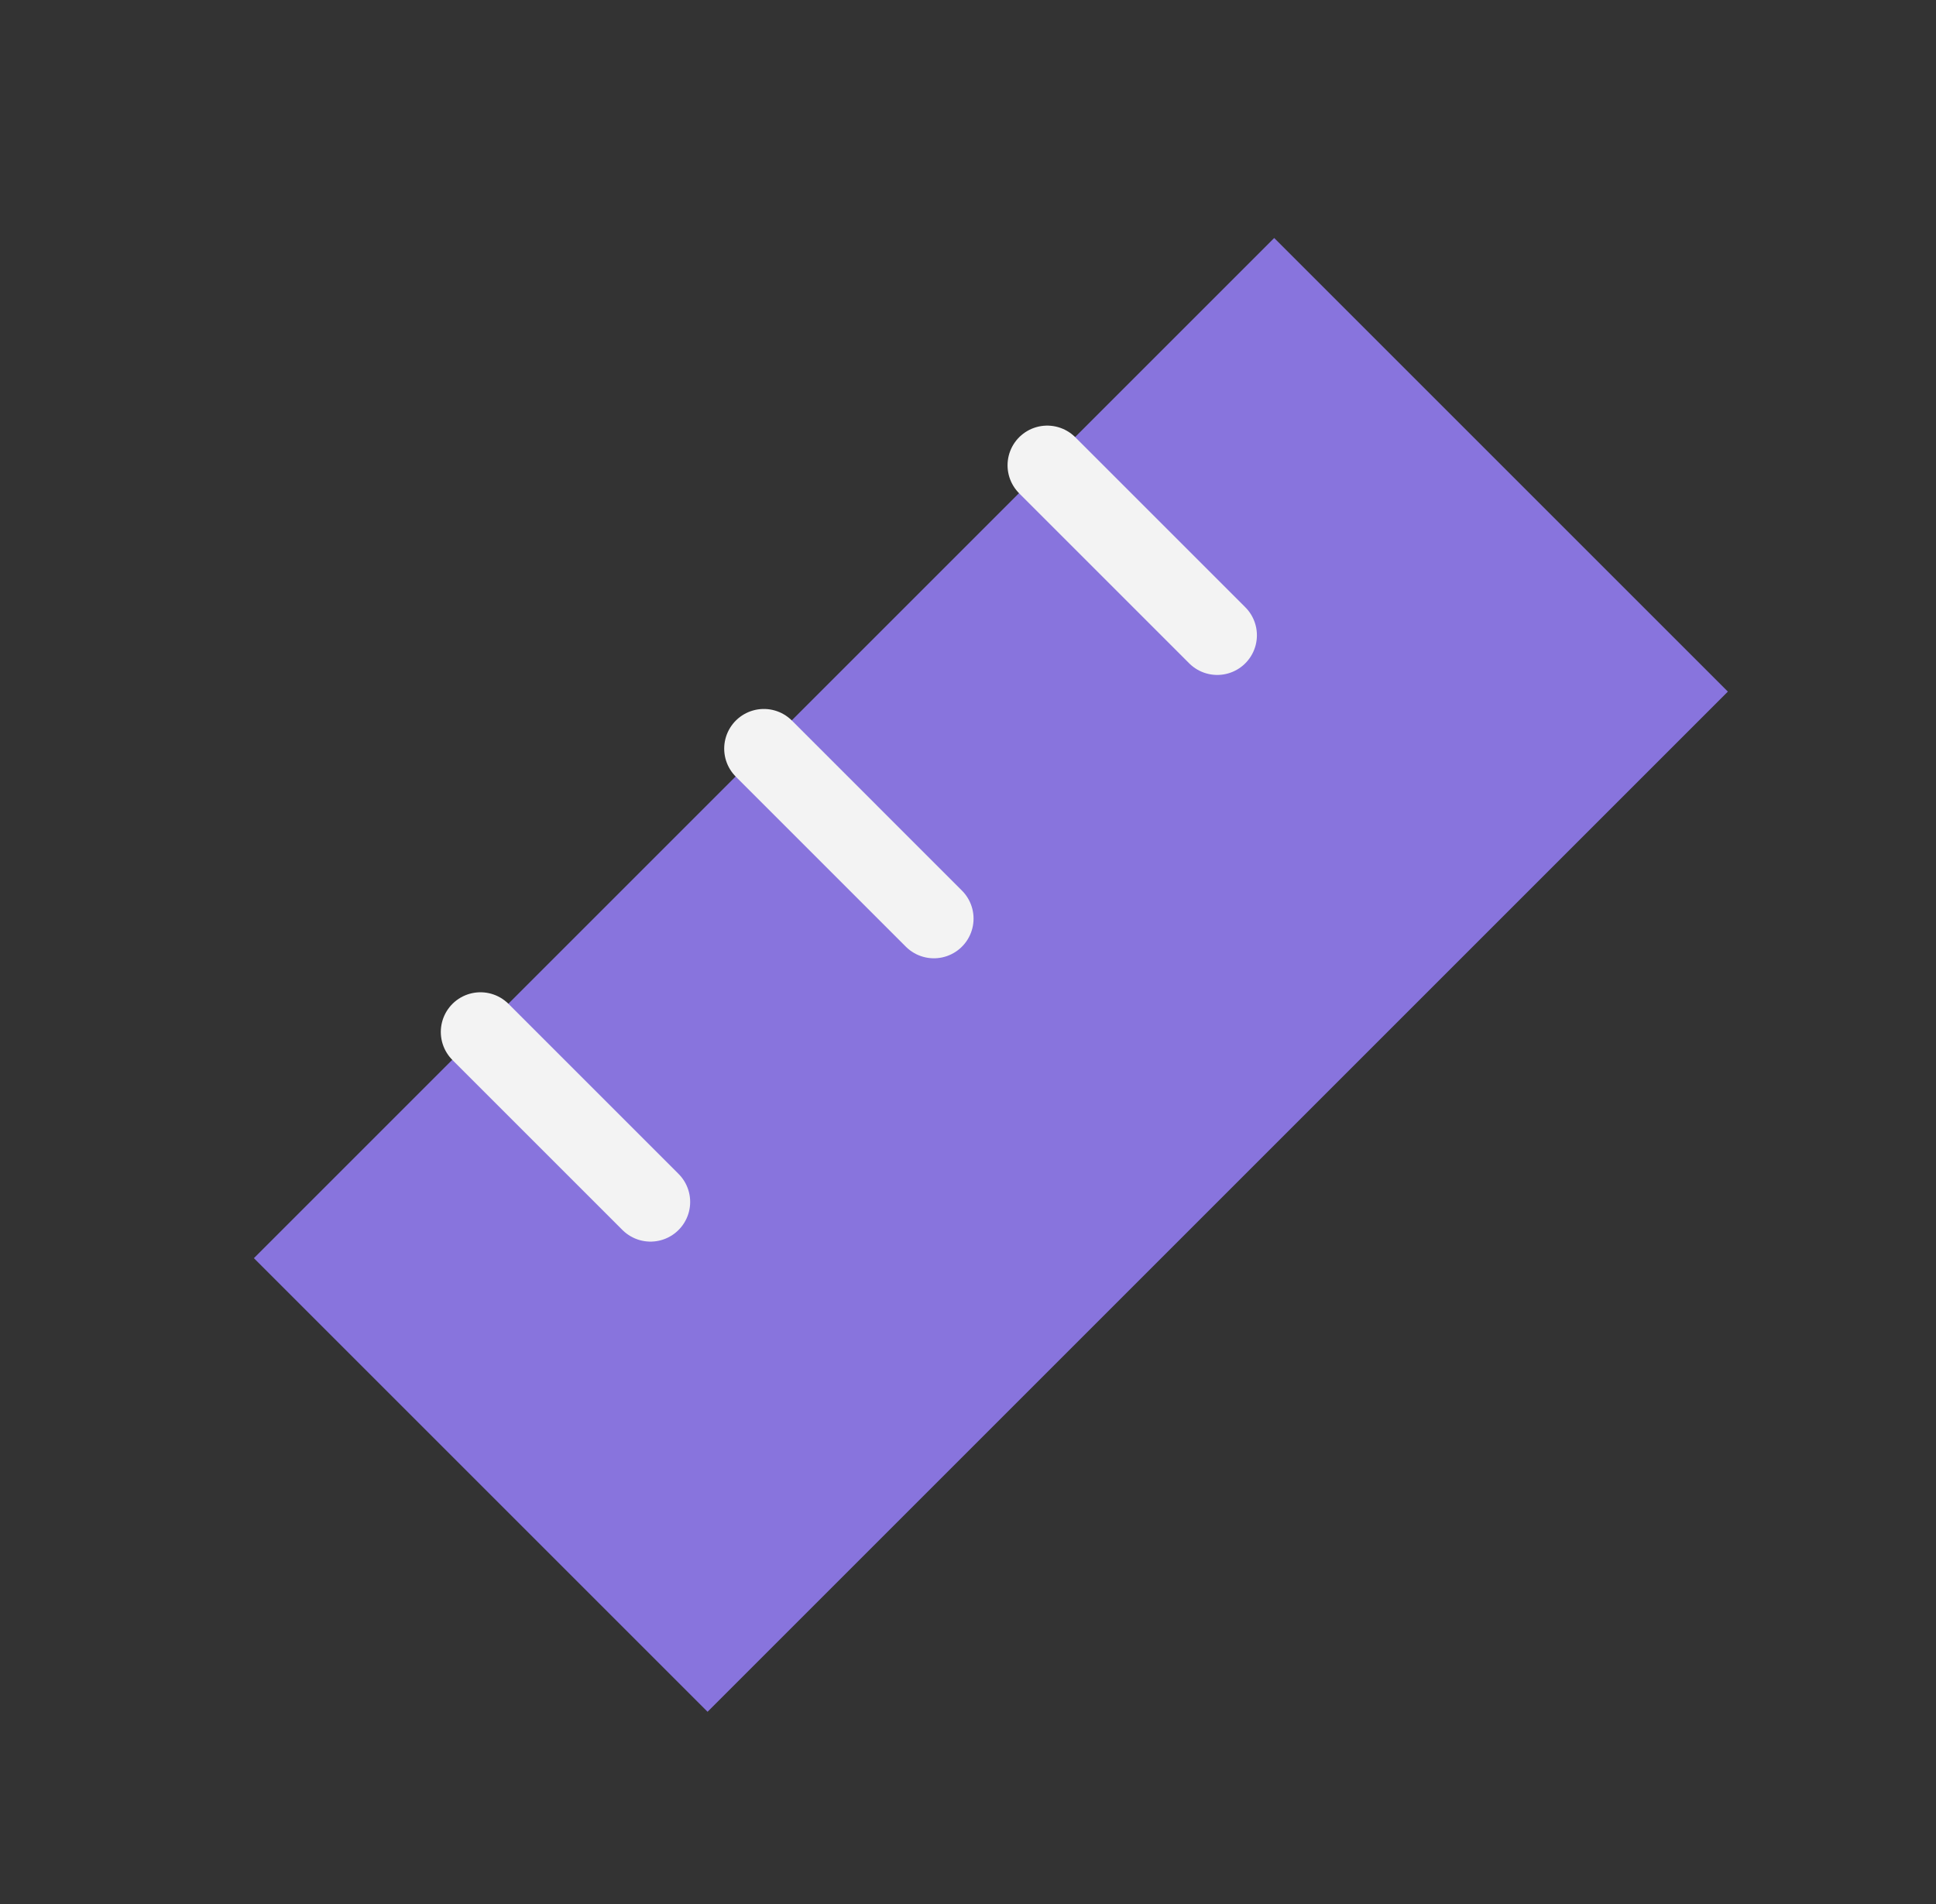 <svg width="61" height="60" viewBox="0 0 61 60" fill="none" xmlns="http://www.w3.org/2000/svg">
<rect x="0" y="0" width="61" height="60" fill="#333333" stroke="none"/>
<g id="icons 24/24">
<g id="Group">
<path id="Vector" d="M40.148 7.5L8 39.648L22.294 53.942L54.442 21.794L40.148 7.5Z" fill="#8874dd"/>
<path id="Vector_2" d="M32.996 14.662L38.353 20.019" stroke="#F3F3F3" stroke-width="2.5" stroke-linecap="round" stroke-linejoin="round"/>
<path id="Vector_3" d="M24.068 23.591L29.425 28.948" stroke="#F3F3F3" stroke-width="2.5" stroke-linecap="round" stroke-linejoin="round"/>
<path id="Vector_4" d="M15.139 32.519L20.496 37.876" stroke="#F3F3F3" stroke-width="2.5" stroke-linecap="round" stroke-linejoin="round"/>
</g>
</g>
</svg>
